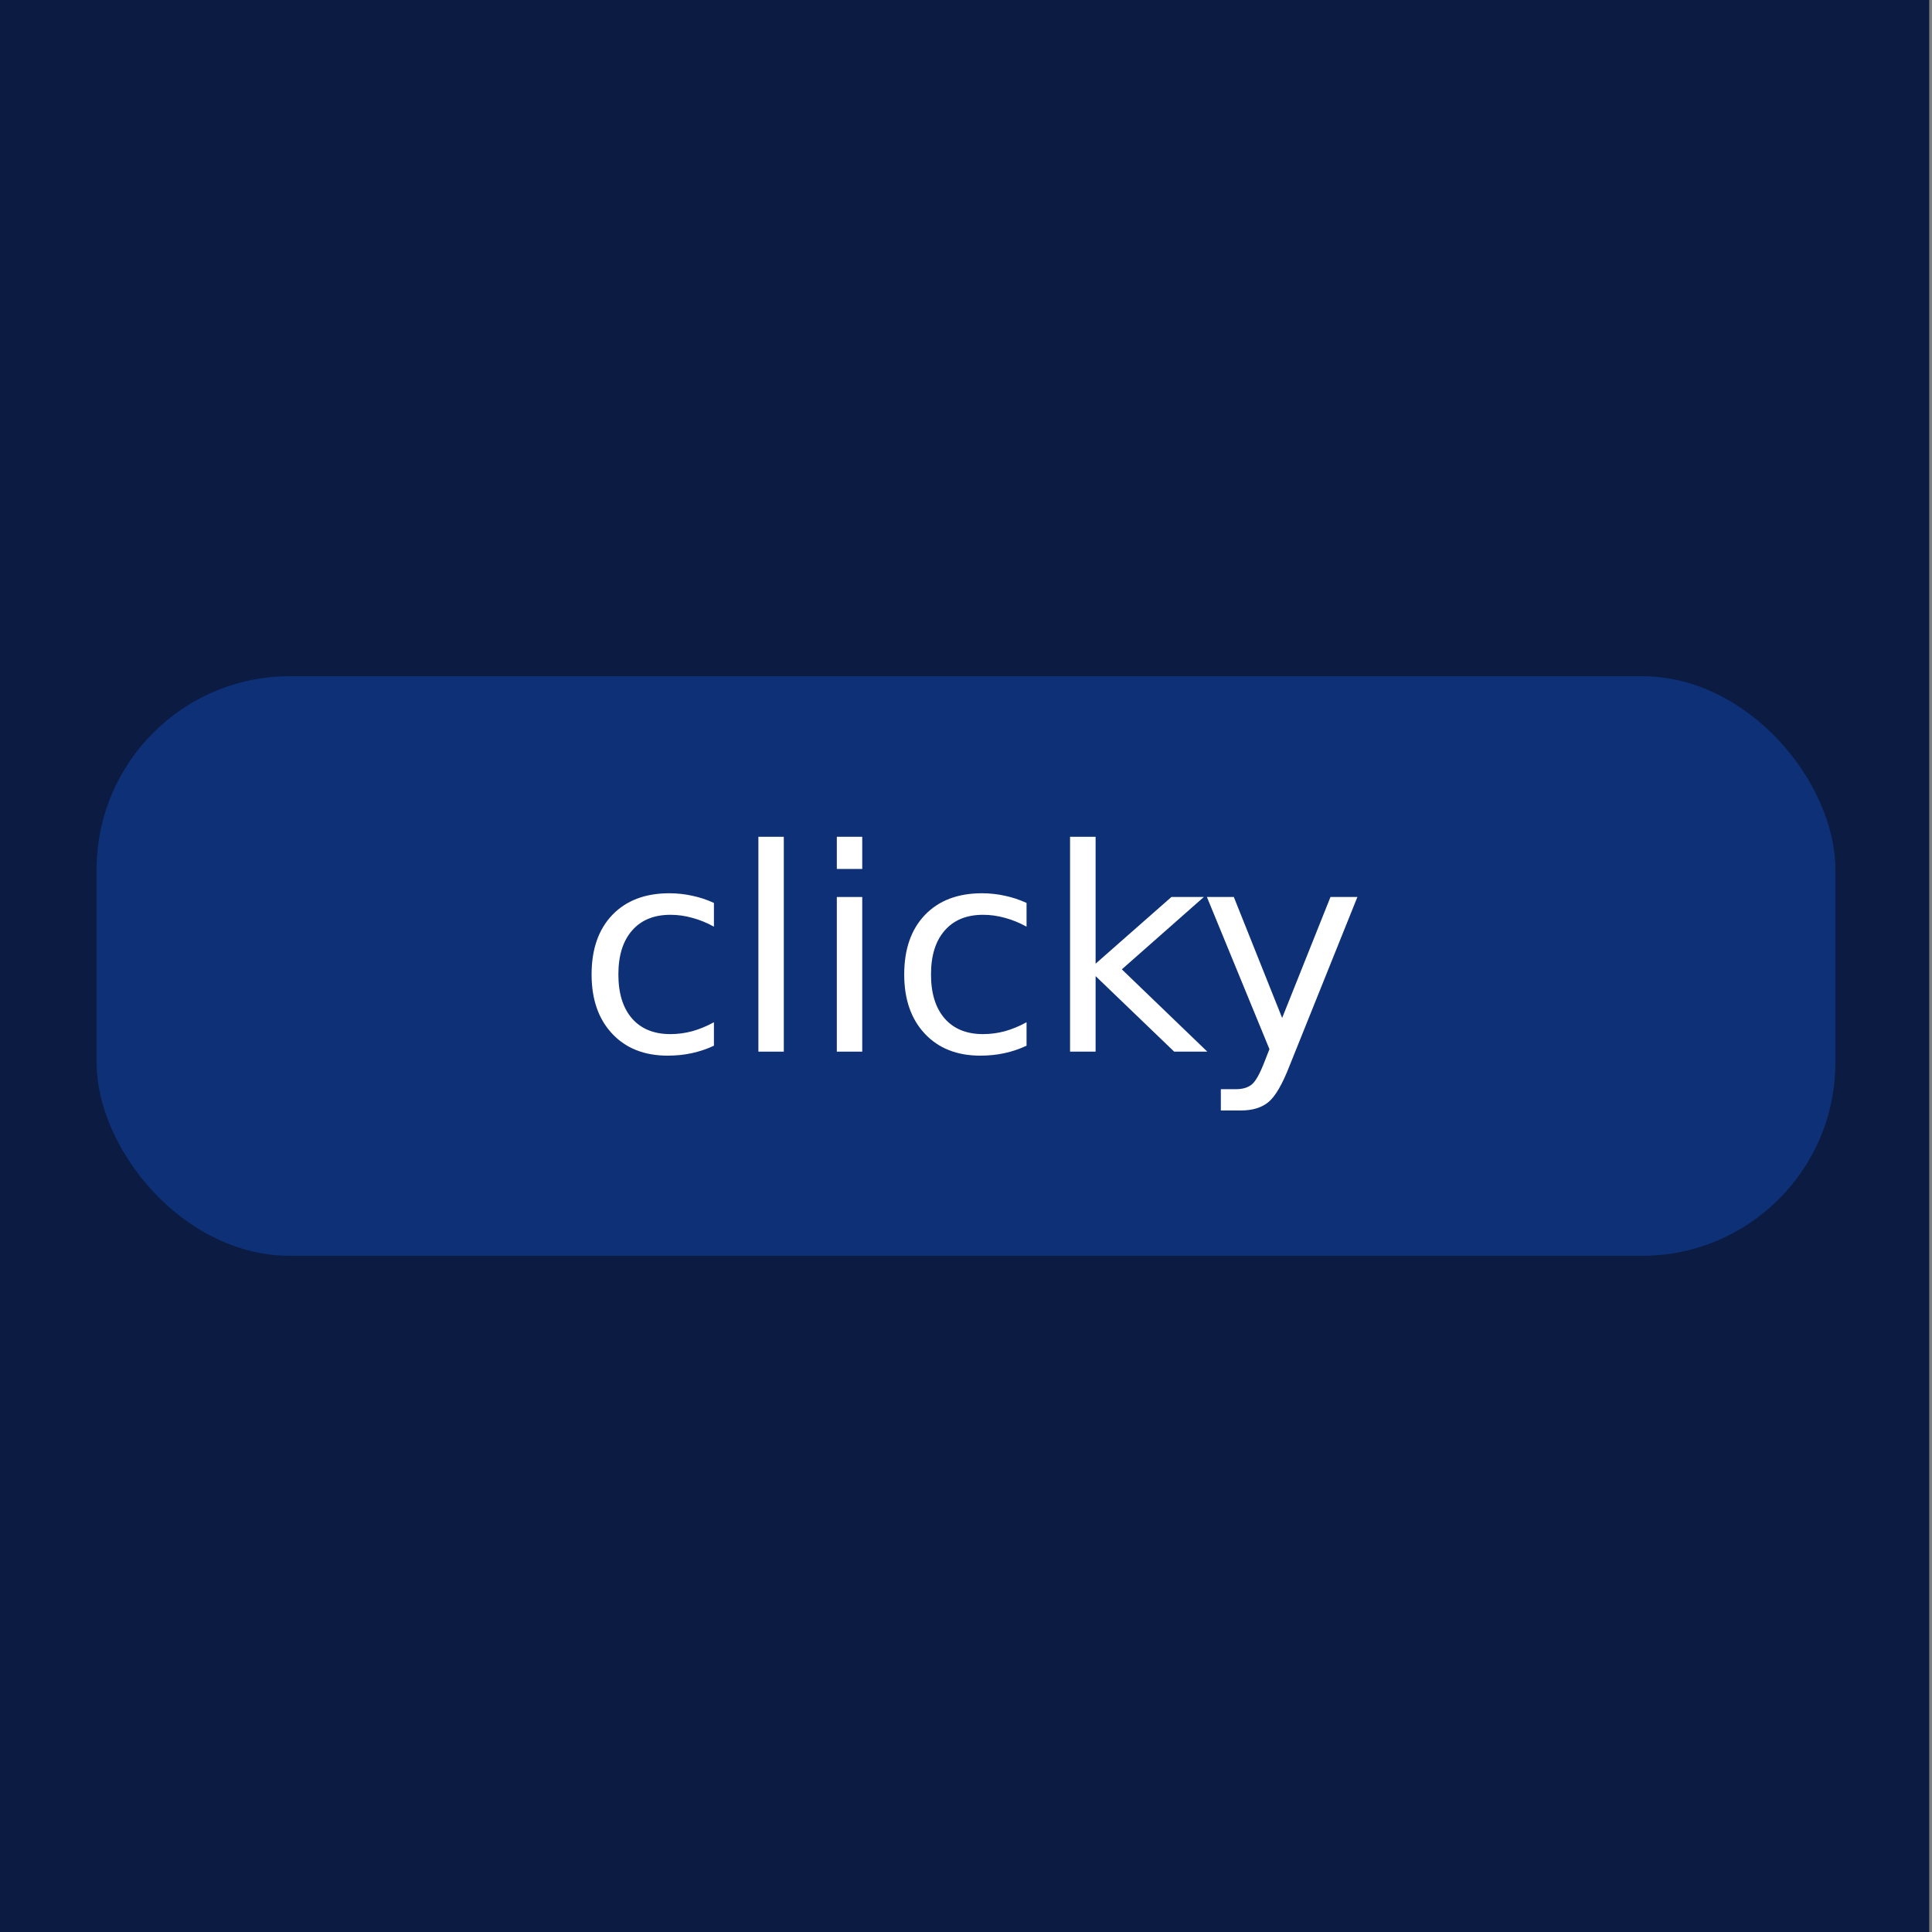 <?xml version="1.0" encoding="UTF-8" standalone="no"?>
<!-- Created with Inkscape (http://www.inkscape.org/) -->

<svg
   xmlns:dc="http://purl.org/dc/elements/1.1/"
   xmlns:cc="http://creativecommons.org/ns#"
   xmlns:rdf="http://www.w3.org/1999/02/22-rdf-syntax-ns#"
   xmlns:svg="http://www.w3.org/2000/svg"
   xmlns="http://www.w3.org/2000/svg"
   xmlns:sodipodi="http://sodipodi.sourceforge.net/DTD/sodipodi-0.dtd"
   xmlns:inkscape="http://www.inkscape.org/namespaces/inkscape"
   width="2000"
   height="2000"
   viewBox="0 0 2000 2000"
   id="svg2"
   version="1.1"
   inkscape:version="0.91 r13725"
   sodipodi:docname="clicky-cover.svg">
  <rect x="0" y="0" width="2000" height="2000" fill="#808080" stroke="none"/>
  <defs
     id="defs4">
    <clipPath
       clipPathUnits="userSpaceOnUse"
       id="clipPath4378">
      <rect
         style="color:#000000;clip-rule:nonzero;display:inline;overflow:visible;visibility:visible;opacity:1;isolation:auto;mix-blend-mode:normal;color-interpolation:sRGB;color-interpolation-filters:linearRGB;solid-color:#000000;solid-opacity:1;fill:#0b1b41;fill-opacity:1;fill-rule:evenodd;stroke:none;stroke-width:1px;stroke-linecap:butt;stroke-linejoin:miter;stroke-miterlimit:4;stroke-dasharray:none;stroke-dashoffset:0;stroke-opacity:1;color-rendering:auto;image-rendering:auto;shape-rendering:auto;text-rendering:auto;enable-background:accumulate"
         id="rect4380"
         width="1000"
         height="1600"
         x="0"
         y="2.2617187e-05"
         ry="0" />
    </clipPath>
    <clipPath
       clipPathUnits="userSpaceOnUse"
       id="clipPath4382">
      <rect
         style="color:#000000;clip-rule:nonzero;display:inline;overflow:visible;visibility:visible;opacity:1;isolation:auto;mix-blend-mode:normal;color-interpolation:sRGB;color-interpolation-filters:linearRGB;solid-color:#000000;solid-opacity:1;fill:#0b1b41;fill-opacity:1;fill-rule:evenodd;stroke:none;stroke-width:1px;stroke-linecap:butt;stroke-linejoin:miter;stroke-miterlimit:4;stroke-dasharray:none;stroke-dashoffset:0;stroke-opacity:1;color-rendering:auto;image-rendering:auto;shape-rendering:auto;text-rendering:auto;enable-background:accumulate"
         id="rect4384"
         width="1000"
         height="1600"
         x="0"
         y="0"
         ry="0" />
    </clipPath>
  </defs>
  <sodipodi:namedview
     id="base"
     pagecolor="#b9ffff"
     bordercolor="#d96666"
     borderopacity="1"
     inkscape:pageopacity="0"
     inkscape:pageshadow="2"
     inkscape:zoom="0.24748737"
     inkscape:cx="166.30367"
     inkscape:cy="712.41623"
     inkscape:document-units="px"
     inkscape:current-layer="layer3"
     showgrid="true"
     inkscape:window-width="1920"
     inkscape:window-height="1056"
     inkscape:window-x="0"
     inkscape:window-y="24"
     inkscape:window-maximized="1"
     units="px"
     inkscape:showpageshadow="false"
     gridtolerance="10"
     inkscape:snap-tangential="true"
     inkscape:snap-perpendicular="true">
    <inkscape:grid
       type="xygrid"
       id="grid4155"
       empspacing="10"
       spacingx="10"
       spacingy="10" />
  </sodipodi:namedview>
  <g
     inkscape:groupmode="layer"
     id="layer2"
     inkscape:label="background"
     style="display:inline"
     transform="translate(0,1000)"
     sodipodi:insensitive="true">
    <rect
       style="color:#000000;clip-rule:nonzero;display:inline;overflow:visible;visibility:visible;opacity:1;isolation:auto;mix-blend-mode:normal;color-interpolation:sRGB;color-interpolation-filters:linearRGB;solid-color:#000000;solid-opacity:1;fill:#0b1b41;fill-opacity:1;fill-rule:evenodd;stroke:none;stroke-width:1px;stroke-linecap:butt;stroke-linejoin:miter;stroke-miterlimit:4;stroke-dasharray:none;stroke-dashoffset:0;stroke-opacity:1;color-rendering:auto;image-rendering:auto;shape-rendering:auto;text-rendering:auto;enable-background:accumulate"
       id="rect4266"
       width="1997.143"
       height="2000"
       x="0"
       y="-1000"
       ry="0" />
  </g>
  <g
     inkscape:label="glow"
     inkscape:groupmode="layer"
     id="layer1"
     transform="translate(0,947.638)"
     style="display:inline;opacity:1">
    <rect
       style="color:#000000;clip-rule:nonzero;display:inline;overflow:visible;visibility:visible;opacity:1;isolation:auto;mix-blend-mode:normal;color-interpolation:sRGB;color-interpolation-filters:linearRGB;solid-color:#000000;solid-opacity:1;fill:#0d3076;fill-opacity:1;fill-rule:evenodd;stroke:none;stroke-width:1px;stroke-linecap:butt;stroke-linejoin:miter;stroke-miterlimit:4;stroke-dasharray:none;stroke-dashoffset:0;stroke-opacity:1;color-rendering:auto;image-rendering:auto;shape-rendering:auto;text-rendering:auto;enable-background:accumulate"
       id="rect6140"
       width="1800"
       height="600"
       x="100"
       y="-247.638"
       ry="200" />
  </g>
  <g
     inkscape:groupmode="layer"
     id="layer3"
     inkscape:label="thing"
     transform="translate(0,400)">
    <g
       style="font-style:normal;font-weight:normal;font-size:292.751px;line-height:125%;font-family:sans-serif;letter-spacing:0px;word-spacing:0px;fill:#ffffff;fill-opacity:1;stroke:none;stroke-width:1px;stroke-linecap:butt;stroke-linejoin:miter;stroke-opacity:1"
       id="flowRoot6175">
      <path
         d="m 739.06,534.703 0,24.587 q -11.15,-6.147 -22.442,-9.148 -11.15,-3.145 -22.585,-3.145 -25.587,0 -39.739,16.296 -14.152,16.153 -14.152,45.456 0,29.304 14.152,45.599 14.152,16.153 39.739,16.153 11.436,0 22.585,-3.002 11.293,-3.145 22.442,-9.291 l 0,24.301 q -11.007,5.146 -22.871,7.719 -11.721,2.573 -25.015,2.573 -36.165,0 -57.464,-22.728 -21.299,-22.728 -21.299,-61.323 0,-39.167 21.442,-61.609 21.585,-22.442 59.036,-22.442 12.15,0 23.729,2.573 11.579,2.43 22.442,7.433 z"
         style=""
         id="path8893" />
      <path
         d="m 785.088,466.233 26.302,0 0,222.422 -26.302,0 0,-222.422 z"
         style=""
         id="path8895" />
      <path
         d="m 866.281,528.557 26.302,0 0,160.098 -26.302,0 0,-160.098 z m 0,-62.324 26.302,0 0,33.306 -26.302,0 0,-33.306 z"
         style=""
         id="path8897" />
      <path
         d="m 1062.687,534.703 0,24.587 q -11.15,-6.147 -22.442,-9.148 -11.15,-3.145 -22.585,-3.145 -25.587,0 -39.739,16.296 -14.152,16.153 -14.152,45.456 0,29.304 14.152,45.599 14.152,16.153 39.739,16.153 11.436,0 22.585,-3.002 11.293,-3.145 22.442,-9.291 l 0,24.301 q -11.007,5.146 -22.871,7.719 -11.721,2.573 -25.015,2.573 -36.165,0 -57.464,-22.728 -21.299,-22.728 -21.299,-61.323 0,-39.167 21.442,-61.609 21.585,-22.442 59.036,-22.442 12.15,0 23.729,2.573 11.579,2.43 22.442,7.433 z"
         style=""
         id="path8899" />
      <path
         d="m 1107.715,466.233 26.445,0 0,131.366 78.477,-69.042 33.592,0 -84.909,74.903 88.483,85.195 -34.307,0 -81.336,-78.191 0,78.191 -26.445,0 0,-222.422 z"
         style=""
         id="path8901" />
      <path
         d="m 1334.854,703.521 q -11.15,28.589 -21.728,37.309 -10.578,8.72 -28.303,8.72 l -21.013,0 0,-22.014 15.438,0 q 10.864,0 16.867,-5.146 6.004,-5.146 13.294,-24.301 l 4.717,-12.007 -64.754,-157.525 27.874,0 50.031,125.22 50.031,-125.22 27.874,0 -70.329,174.965 z"
         style=""
         id="path8903" />
    </g>
  </g>
</svg>
